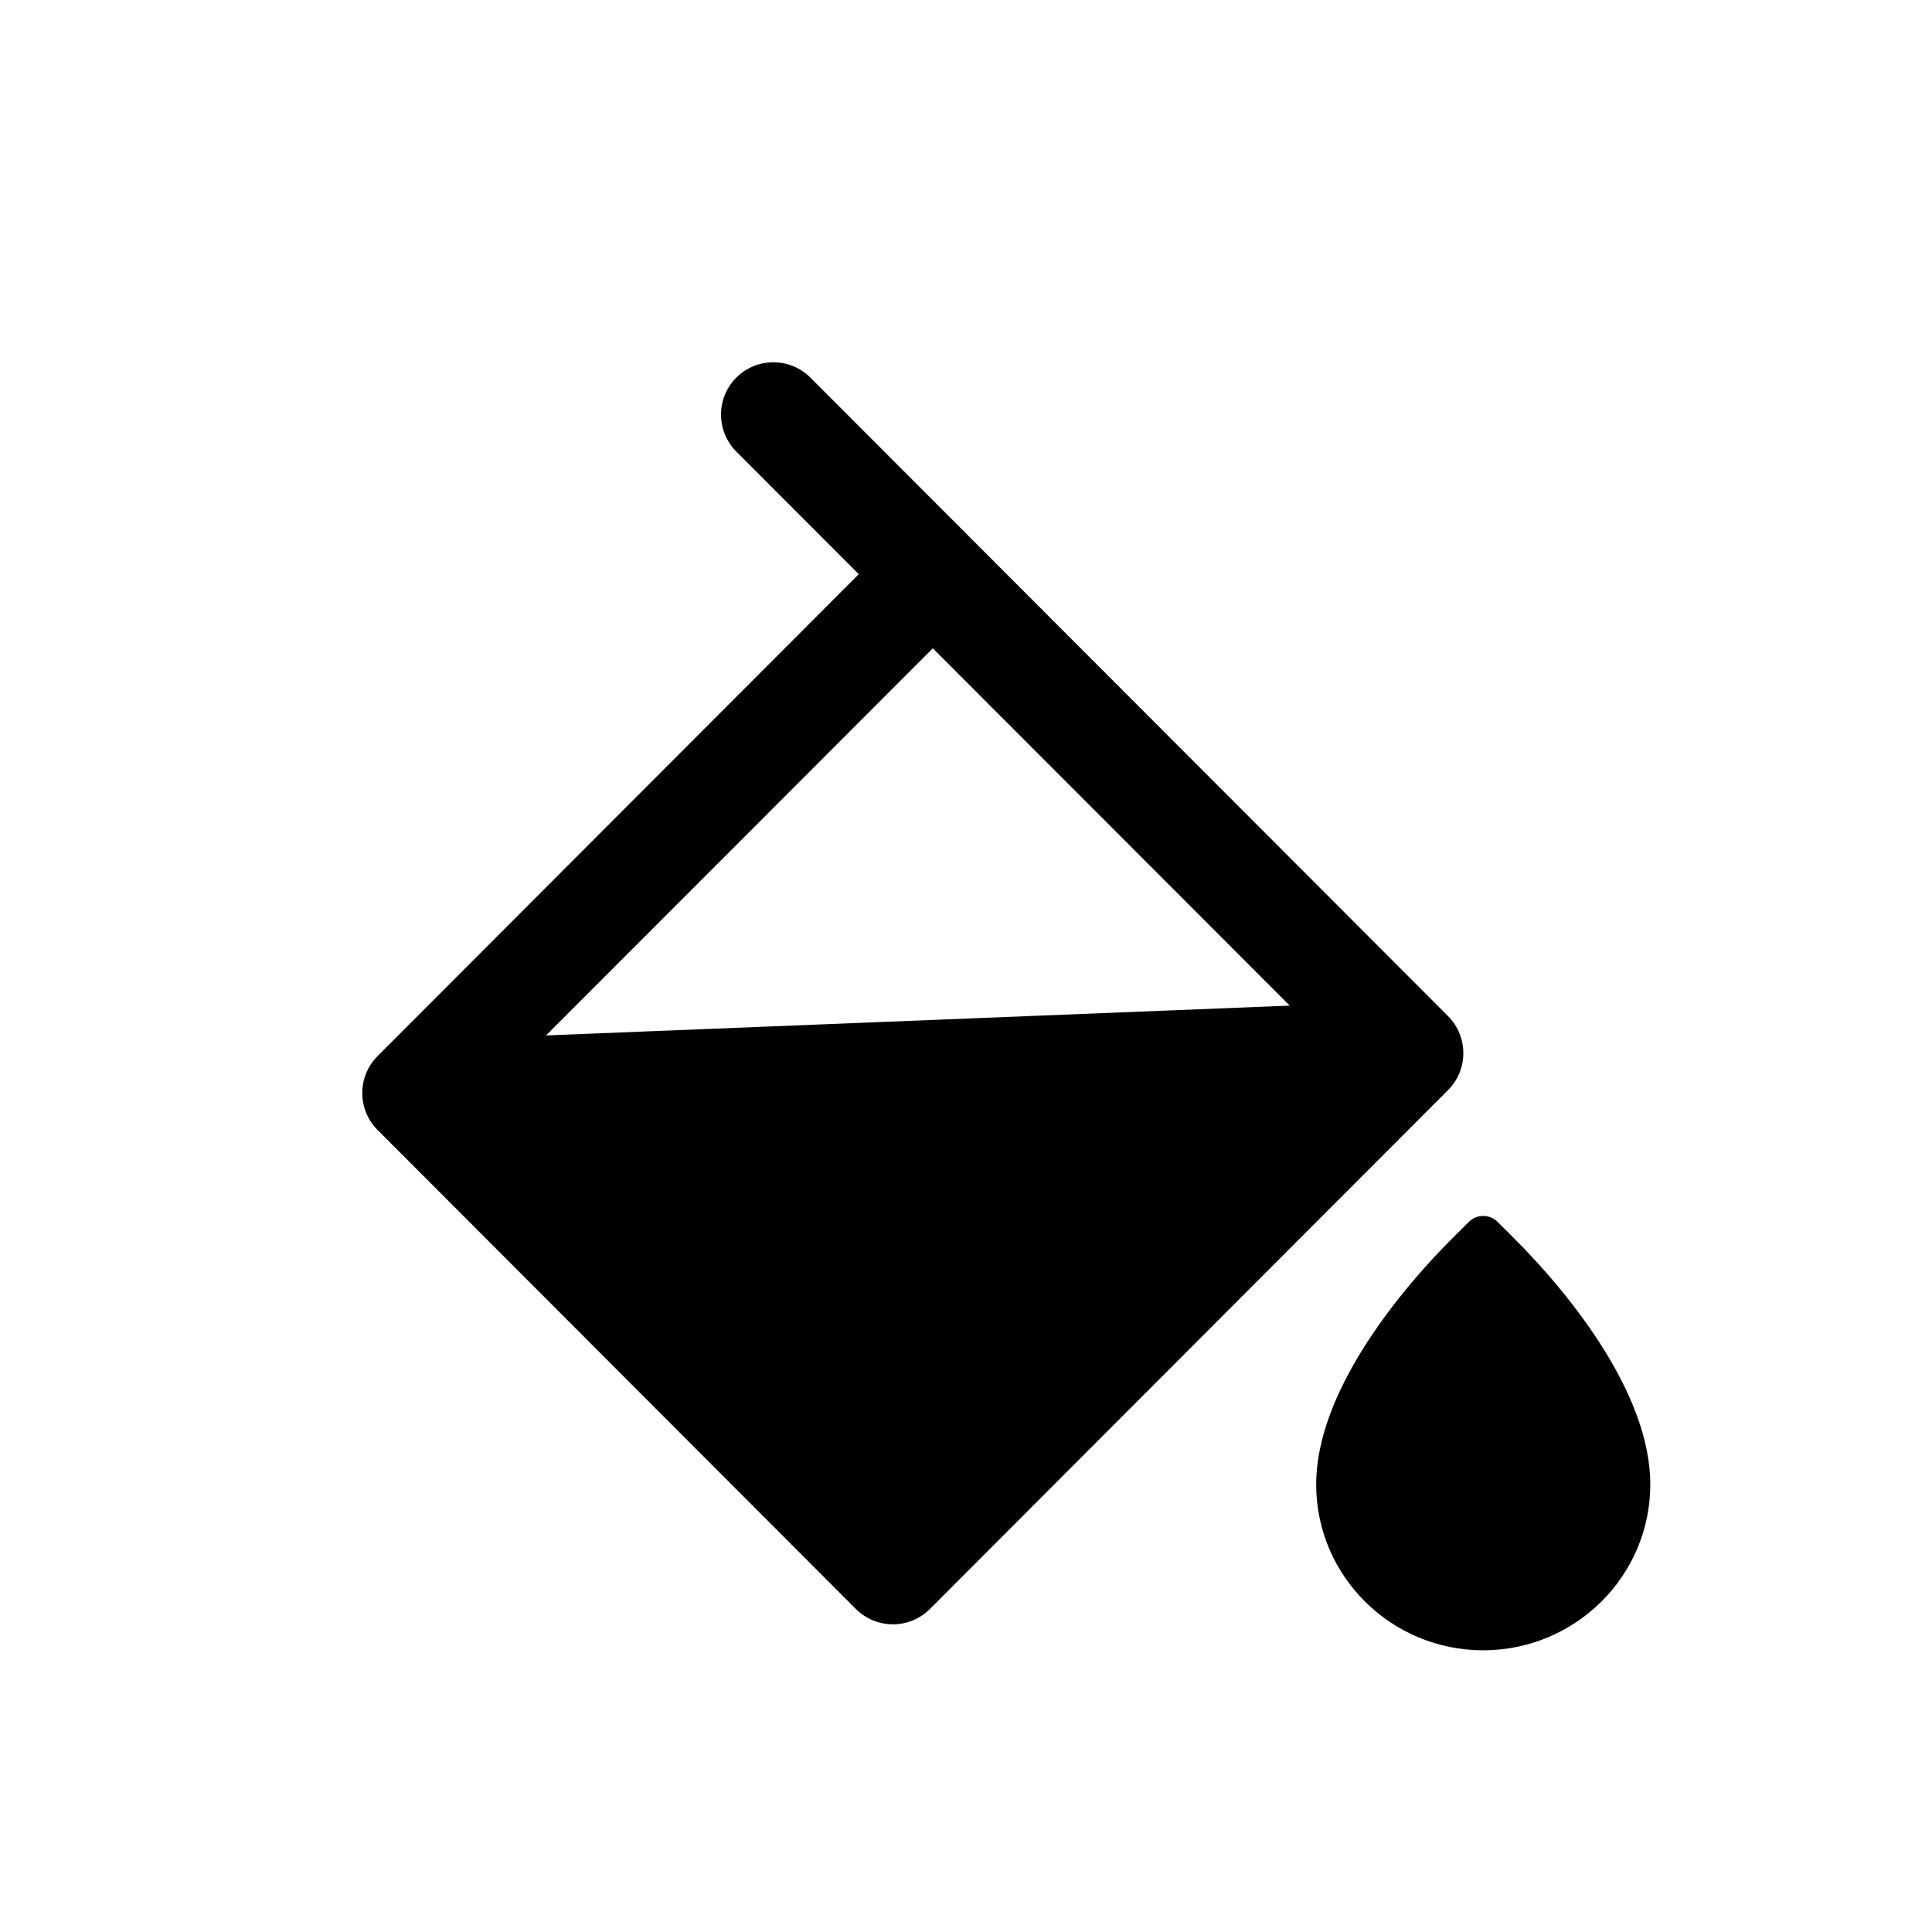 <svg width="16" height="16" viewBox="0 0 16 16" fill="none" xmlns="http://www.w3.org/2000/svg">
<path fill-rule="evenodd" clip-rule="evenodd" d="M6.711 3.127C6.542 2.958 6.267 2.958 6.098 3.127C5.929 3.296 5.929 3.57 6.098 3.74L7.112 4.755L3.127 8.746C2.958 8.915 2.958 9.189 3.127 9.358L7.088 13.325C7.169 13.406 7.28 13.452 7.395 13.452C7.51 13.452 7.62 13.406 7.701 13.325L11.992 9.028C12.161 8.859 12.161 8.585 11.992 8.415L6.711 3.127ZM4.522 8.575L7.725 5.369L10.681 8.328L4.522 8.575Z" fill="black"/>
<path fill-rule="evenodd" clip-rule="evenodd" d="M12.518 10.234L12.401 10.118C12.336 10.054 12.231 10.054 12.166 10.118L12.049 10.234C11.772 10.508 11.492 10.84 11.278 11.186C11.069 11.524 10.9 11.914 10.9 12.293C10.9 13.054 11.522 13.667 12.283 13.667C13.044 13.667 13.667 13.054 13.667 12.293C13.667 11.914 13.498 11.524 13.289 11.186C13.075 10.84 12.794 10.508 12.518 10.234Z" fill="black"/>
</svg>
